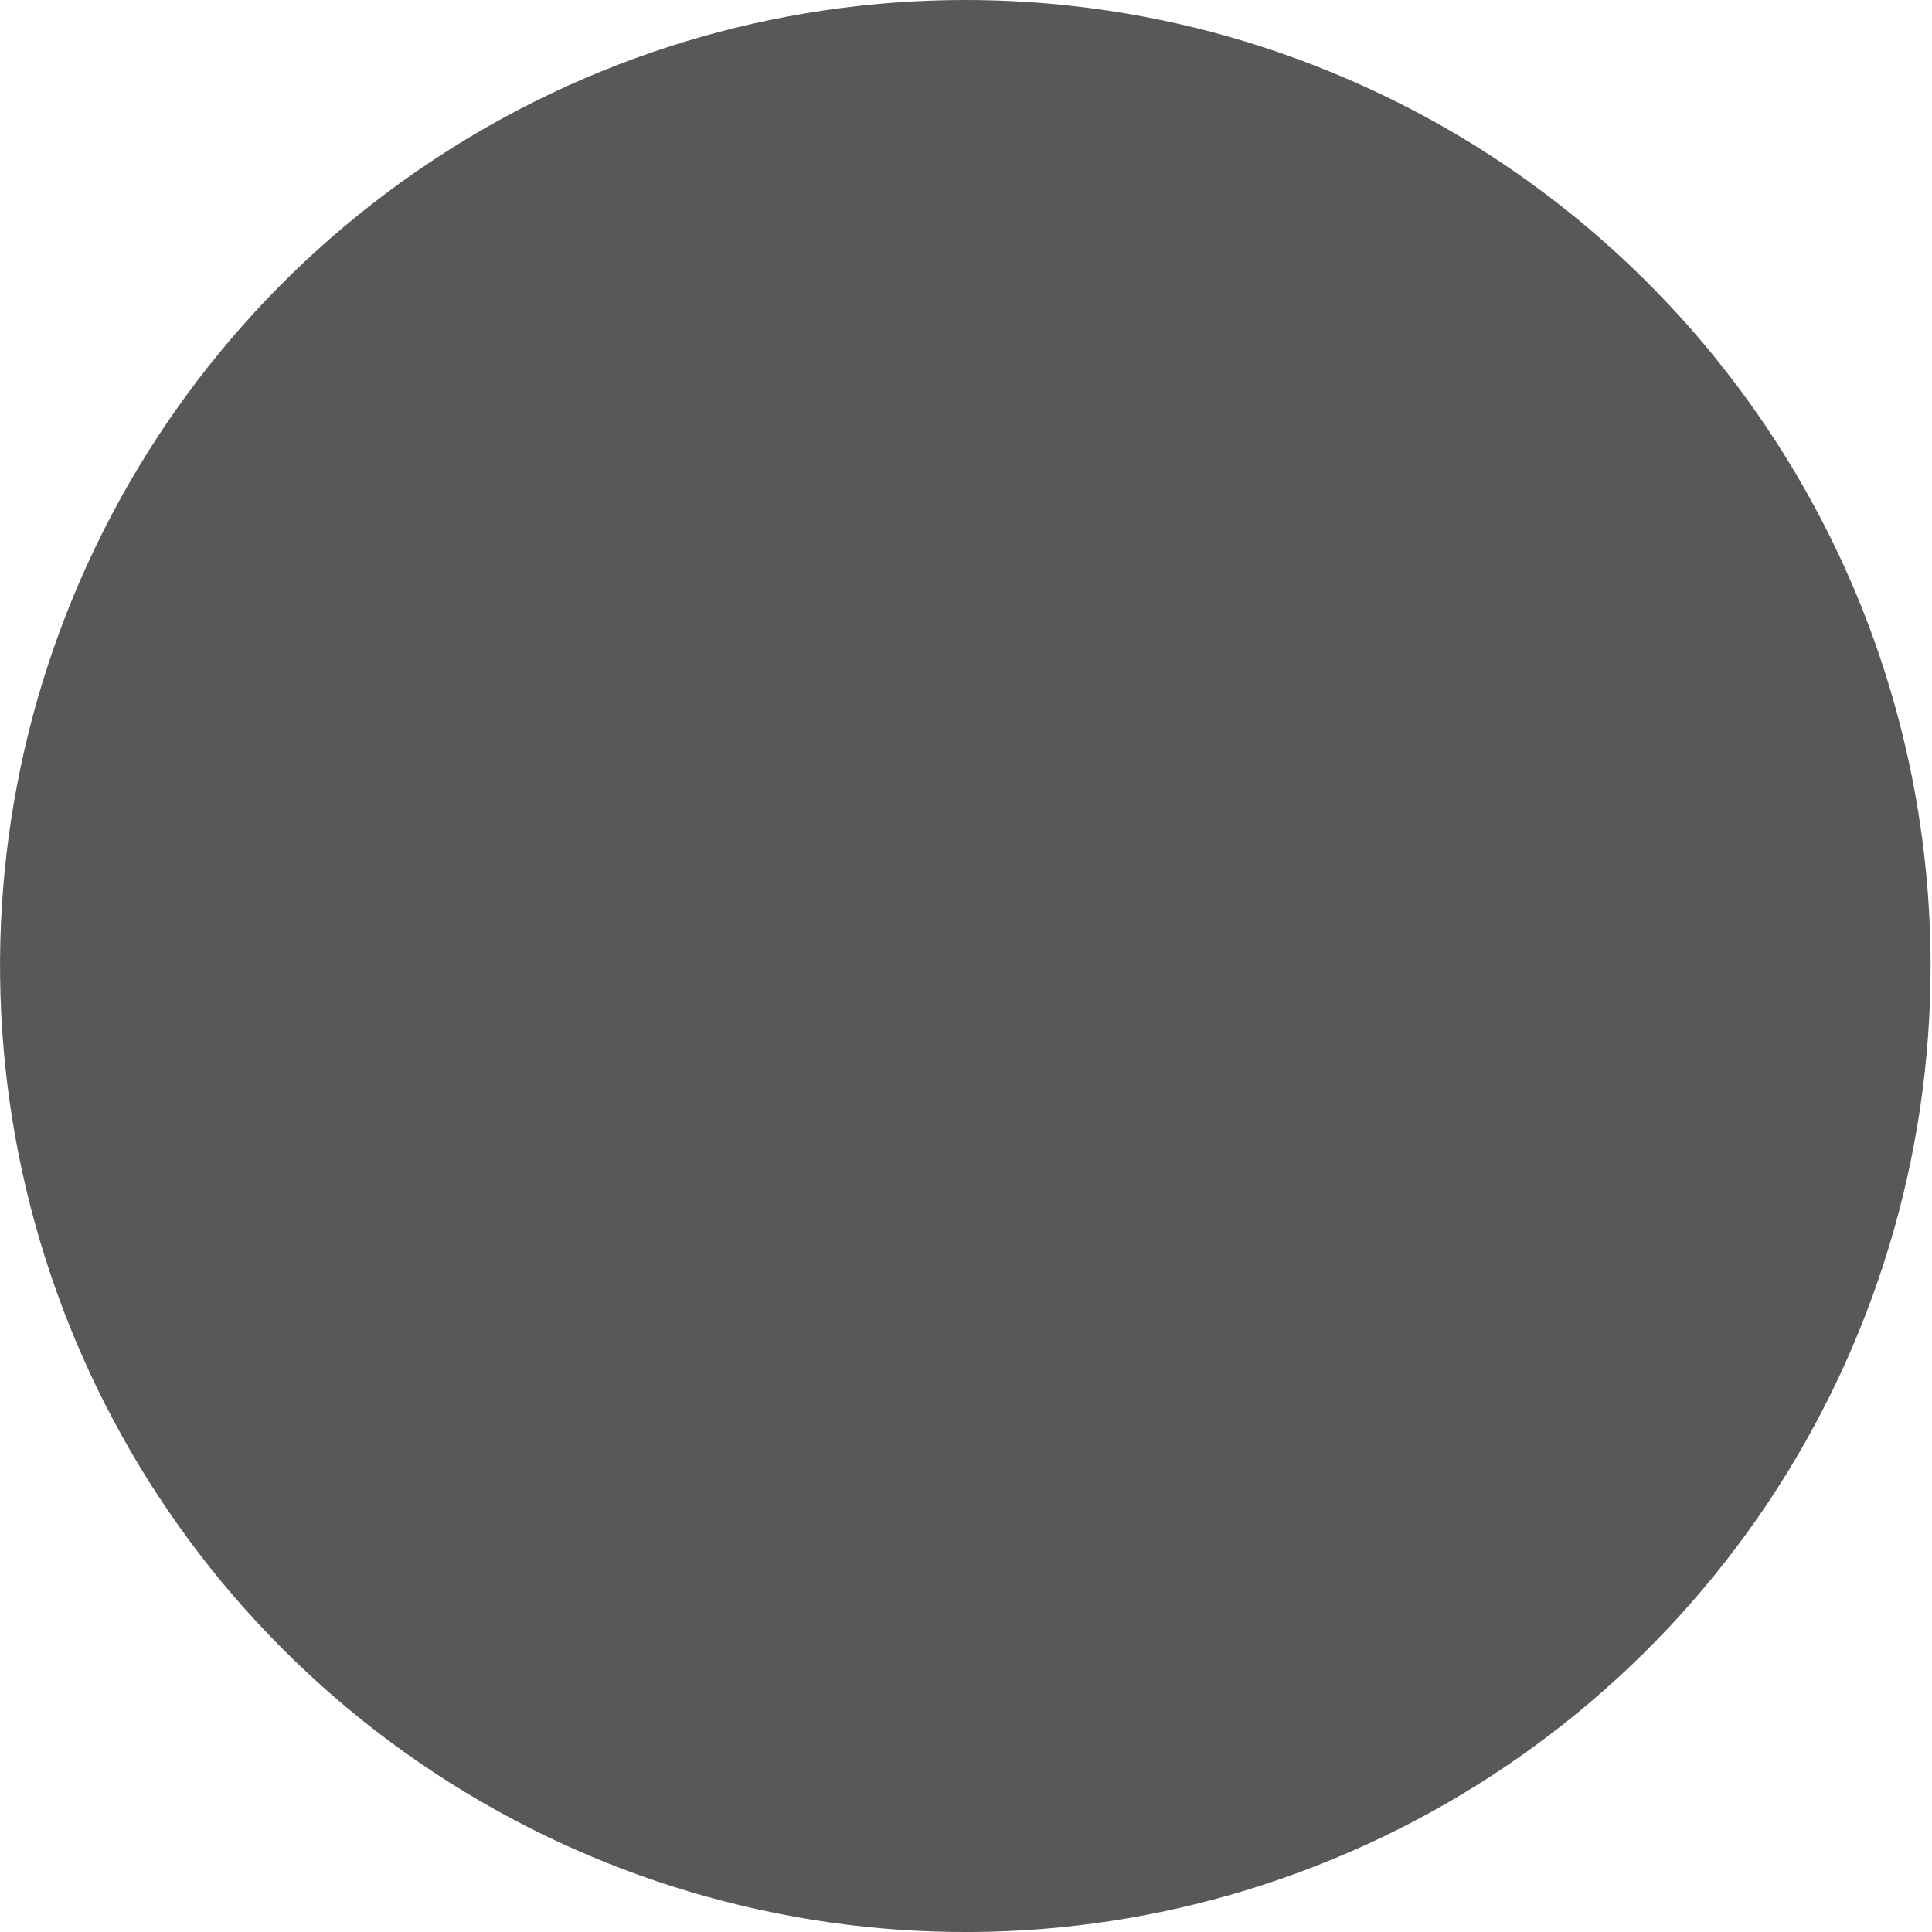 <svg width="11" height="11" viewBox="0 0 11 11" fill="none" xmlns="http://www.w3.org/2000/svg">
<path d="M10.992 5.5C10.992 6.588 10.67 7.651 10.066 8.556C9.462 9.46 8.603 10.165 7.599 10.581C6.595 10.998 5.49 11.107 4.424 10.894C3.358 10.682 2.378 10.158 1.61 9.389C0.841 8.62 0.318 7.64 0.106 6.573C-0.106 5.506 0.002 4.4 0.418 3.395C0.834 2.39 1.539 1.531 2.443 0.927C3.346 0.323 4.409 0 5.496 0C6.218 0 6.932 0.142 7.599 0.419C8.266 0.695 8.872 1.1 9.382 1.611C9.893 2.122 10.297 2.728 10.574 3.395C10.85 4.063 10.992 4.778 10.992 5.5Z" fill="#585858"/>
</svg>
